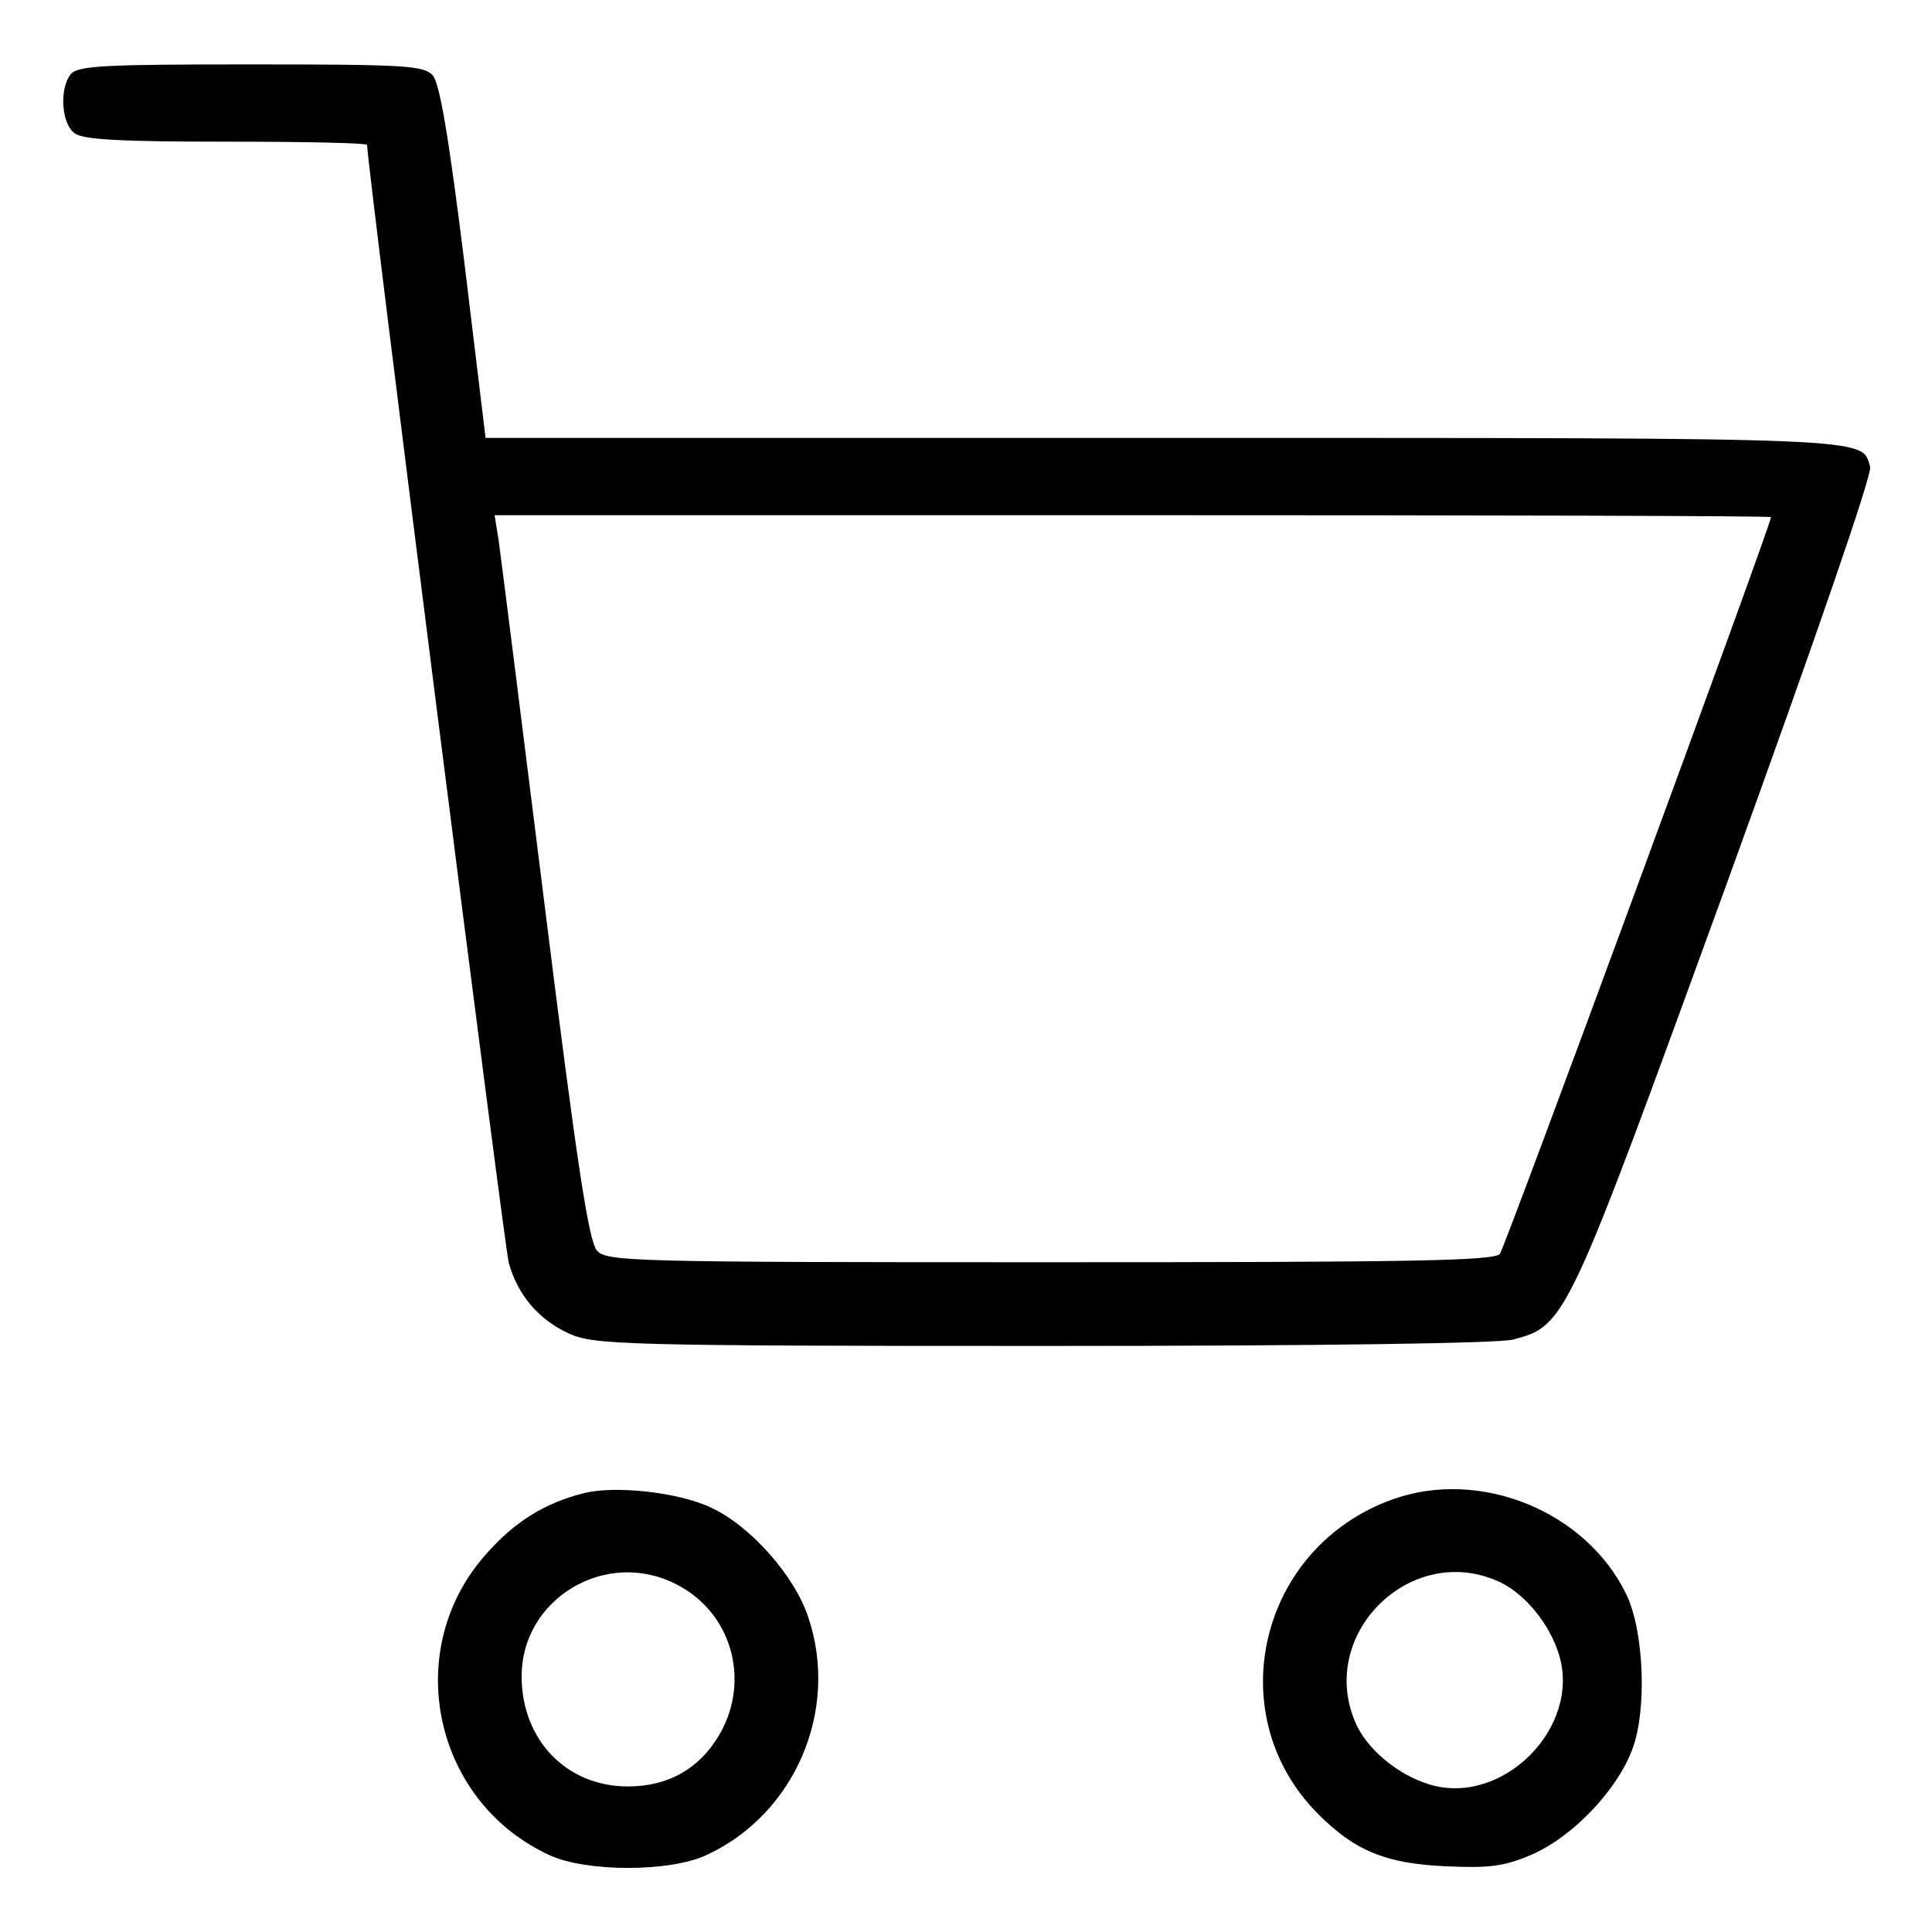 <?xml version="1.0" standalone="no"?>
<!DOCTYPE svg PUBLIC "-//W3C//DTD SVG 20010904//EN"
 "http://www.w3.org/TR/2001/REC-SVG-20010904/DTD/svg10.dtd">
<svg version="1.0" xmlns="http://www.w3.org/2000/svg"
 width="300pt" height="300pt" viewBox="0 0 300 300"
 preserveAspectRatio="xMidYMid meet">
<g transform="translate(0,300) scale(0.1,-0.1)"
fill="#000000" stroke="none">
<path d="M110 2885 c-18 -22 -15 -77 6 -92 13 -10 74 -13 236 -13 120 0 218
-2 218 -5 0 -31 213 -1709 220 -1736 14 -50 46 -88 94 -110 39 -17 81 -19 736
-19 426 0 709 4 730 10 82 22 83 26 331 707 141 389 226 636 223 648 -14 46
22 45 -1094 45 l-1056 0 -33 273 c-24 193 -38 277 -49 290 -14 15 -40 17 -282
17 -228 0 -269 -2 -280 -15z m2640 -688 c0 -12 -413 -1134 -421 -1144 -9 -11
-141 -13 -699 -13 -647 0 -688 1 -703 18 -13 14 -32 141 -82 542 -36 289 -68
542 -71 563 l-6 37 991 0 c545 0 991 -1 991 -3z"/>
<path d="M905 681 c-59 -15 -106 -44 -149 -93 -134 -148 -84 -386 98 -469 57
-26 185 -26 242 0 138 63 208 225 159 370 -21 64 -90 142 -151 170 -50 24
-151 35 -199 22z m145 -141 c85 -43 116 -147 68 -232 -31 -54 -80 -82 -143
-82 -95 0 -165 72 -165 171 0 121 131 199 240 143z"/>
<path d="M2163 672 c-208 -74 -270 -335 -116 -489 57 -57 105 -77 199 -81 67
-3 90 0 132 18 63 27 132 99 156 162 24 61 19 186 -9 243 -63 129 -227 195
-362 147z m160 -126 c42 -17 83 -66 98 -116 34 -113 -88 -235 -201 -201 -50
15 -99 56 -116 98 -57 135 84 276 219 219z"/>
</g>
</svg>

